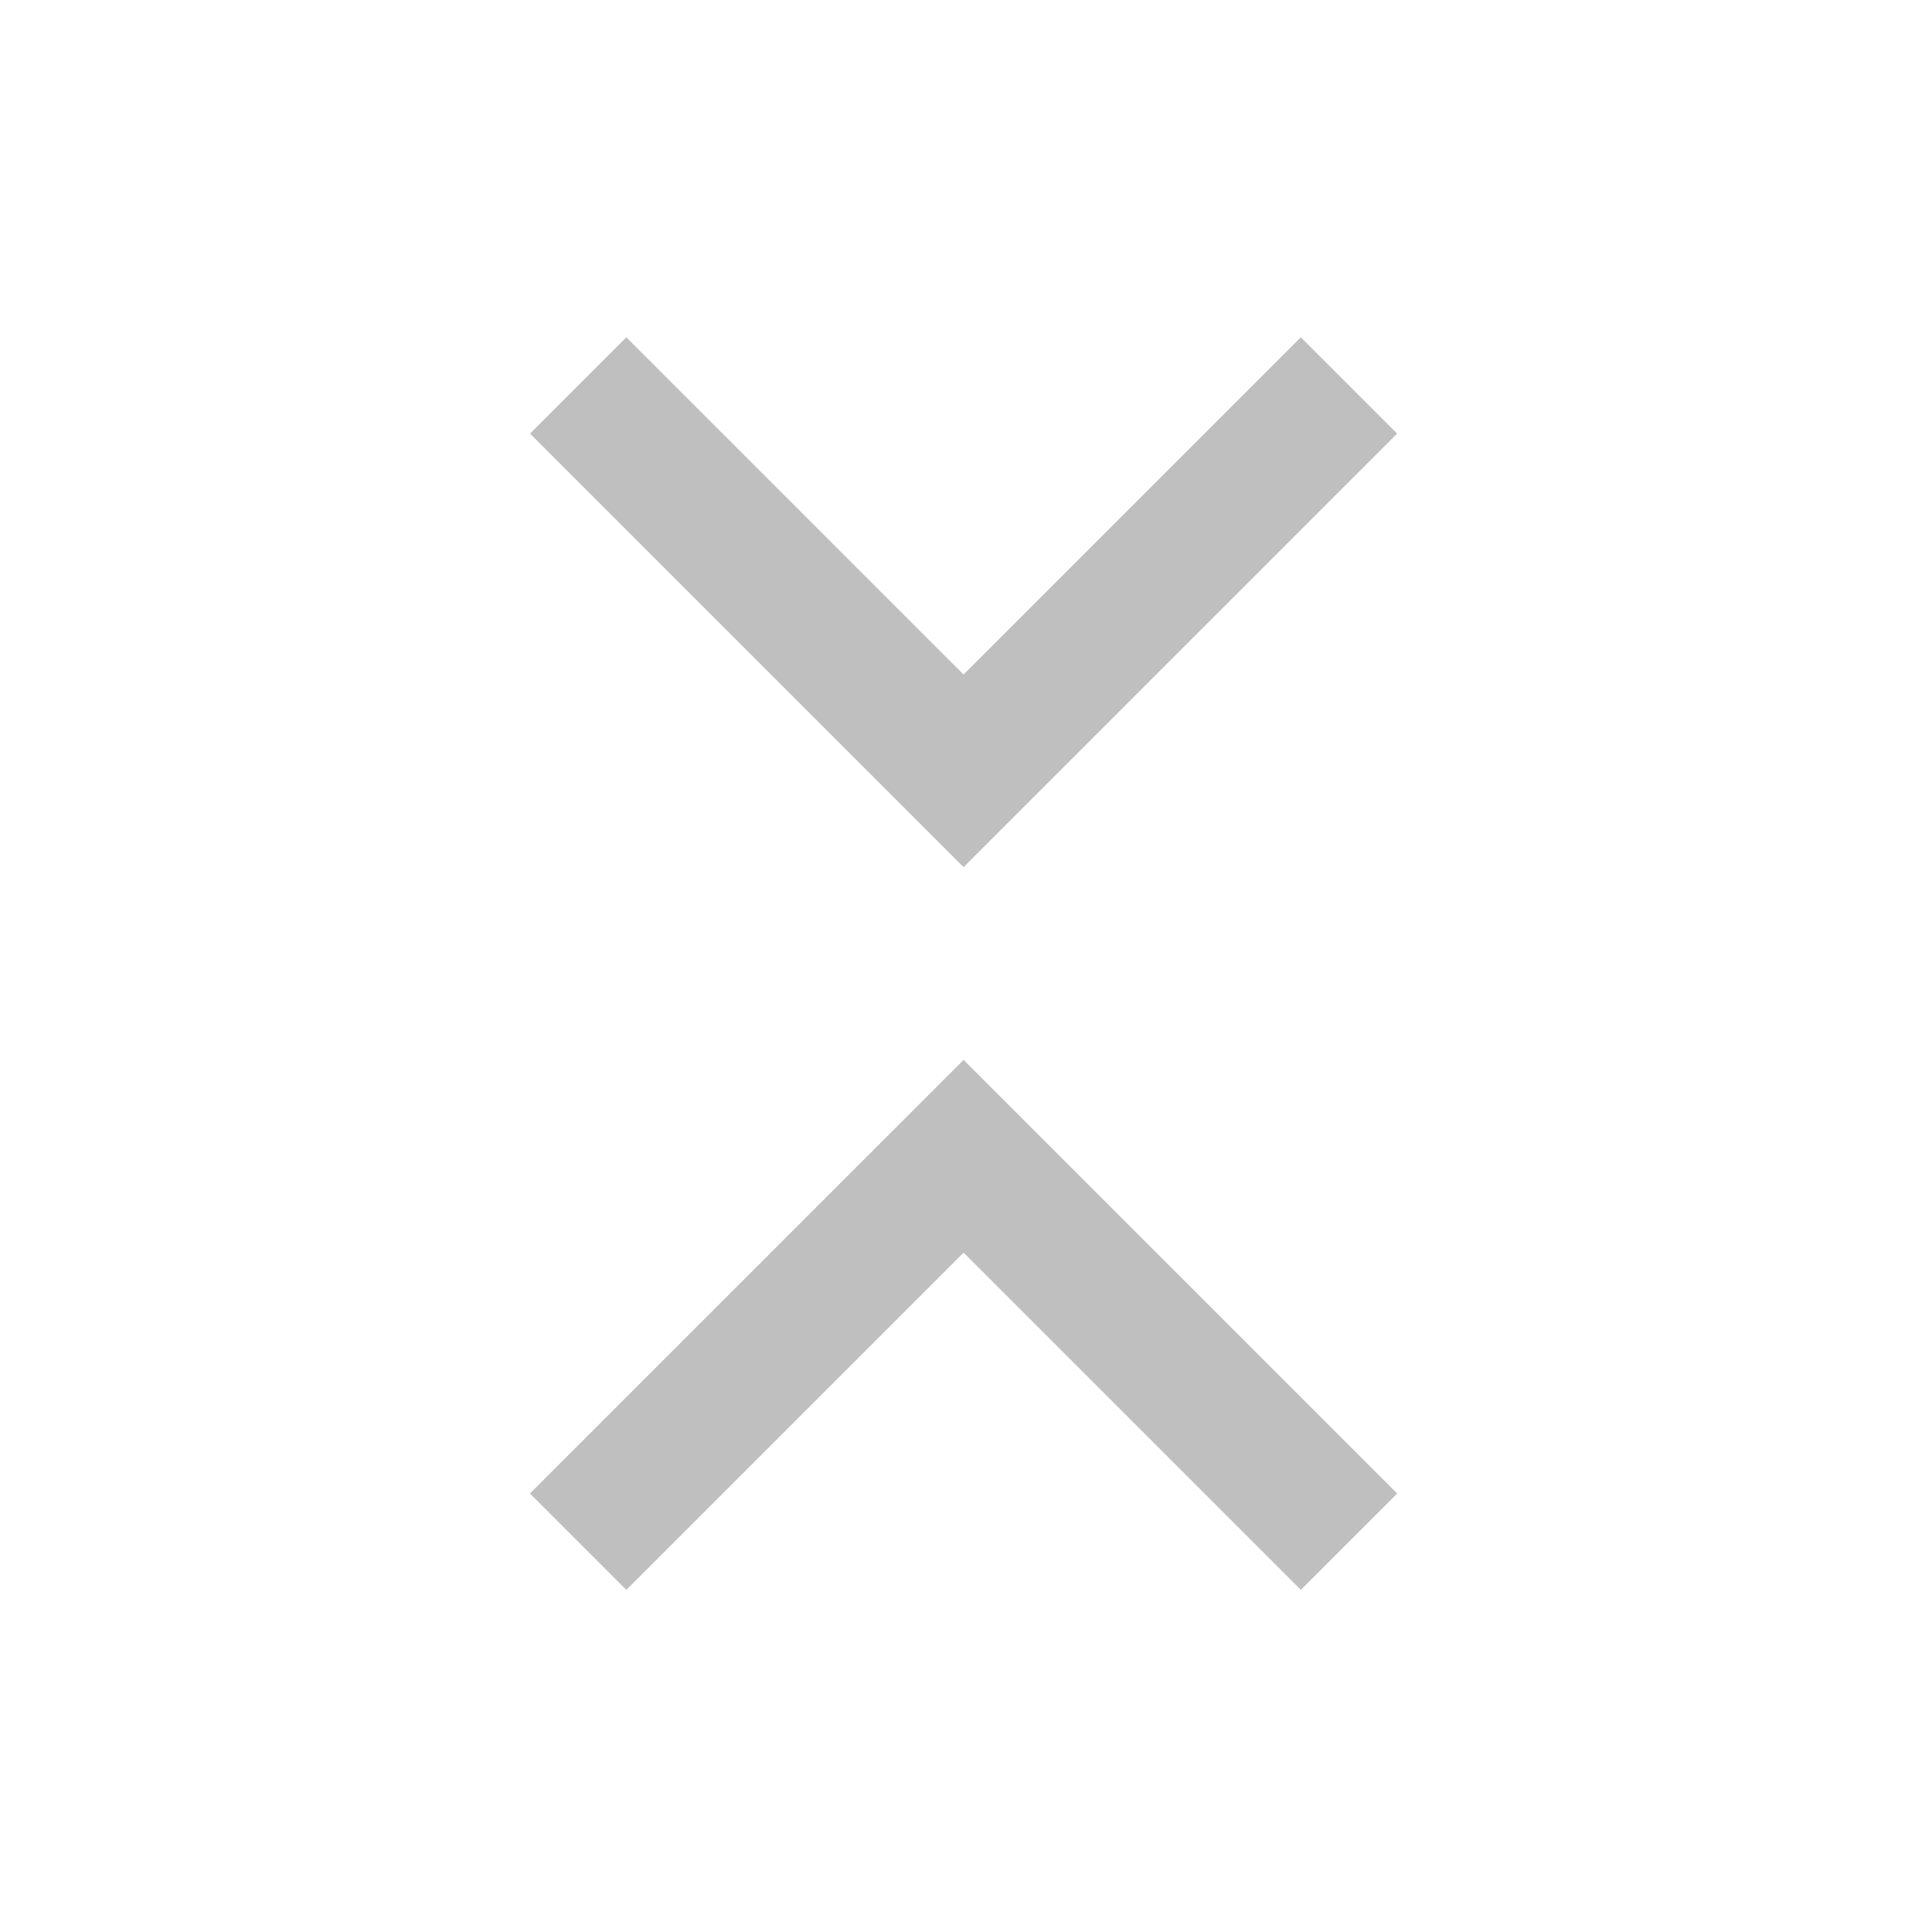 <?xml version="1.0" encoding="UTF-8" standalone="no"?>
<svg width="20px" height="20px" viewBox="0 0 20 20" version="1.1" xmlns="http://www.w3.org/2000/svg" xmlns:xlink="http://www.w3.org/1999/xlink">
    <!-- Generator: Sketch 39.1 (31720) - http://www.bohemiancoding.com/sketch -->
    <title>collapse</title>
    <desc>Created with Sketch.</desc>
    <defs></defs>
    <g id="Icons" stroke="none" stroke-width="1" fill="none" fill-rule="evenodd">
        <path d="M9.269,2.922 L9.269,9.269 L2.922,9.269 L2.922,7.859 L7.859,7.859 L7.859,2.922 L9.269,2.922 Z M17.028,10.68 L10.68,10.68 L10.68,17.028 L12.091,17.028 L12.091,12.091 L17.028,12.091 L17.028,10.68 Z" id="collapse" fill="#BFBFBF" transform="translate(9.975, 9.975) rotate(-315) translate(-9.975, -9.975) "></path>
    </g>
</svg>